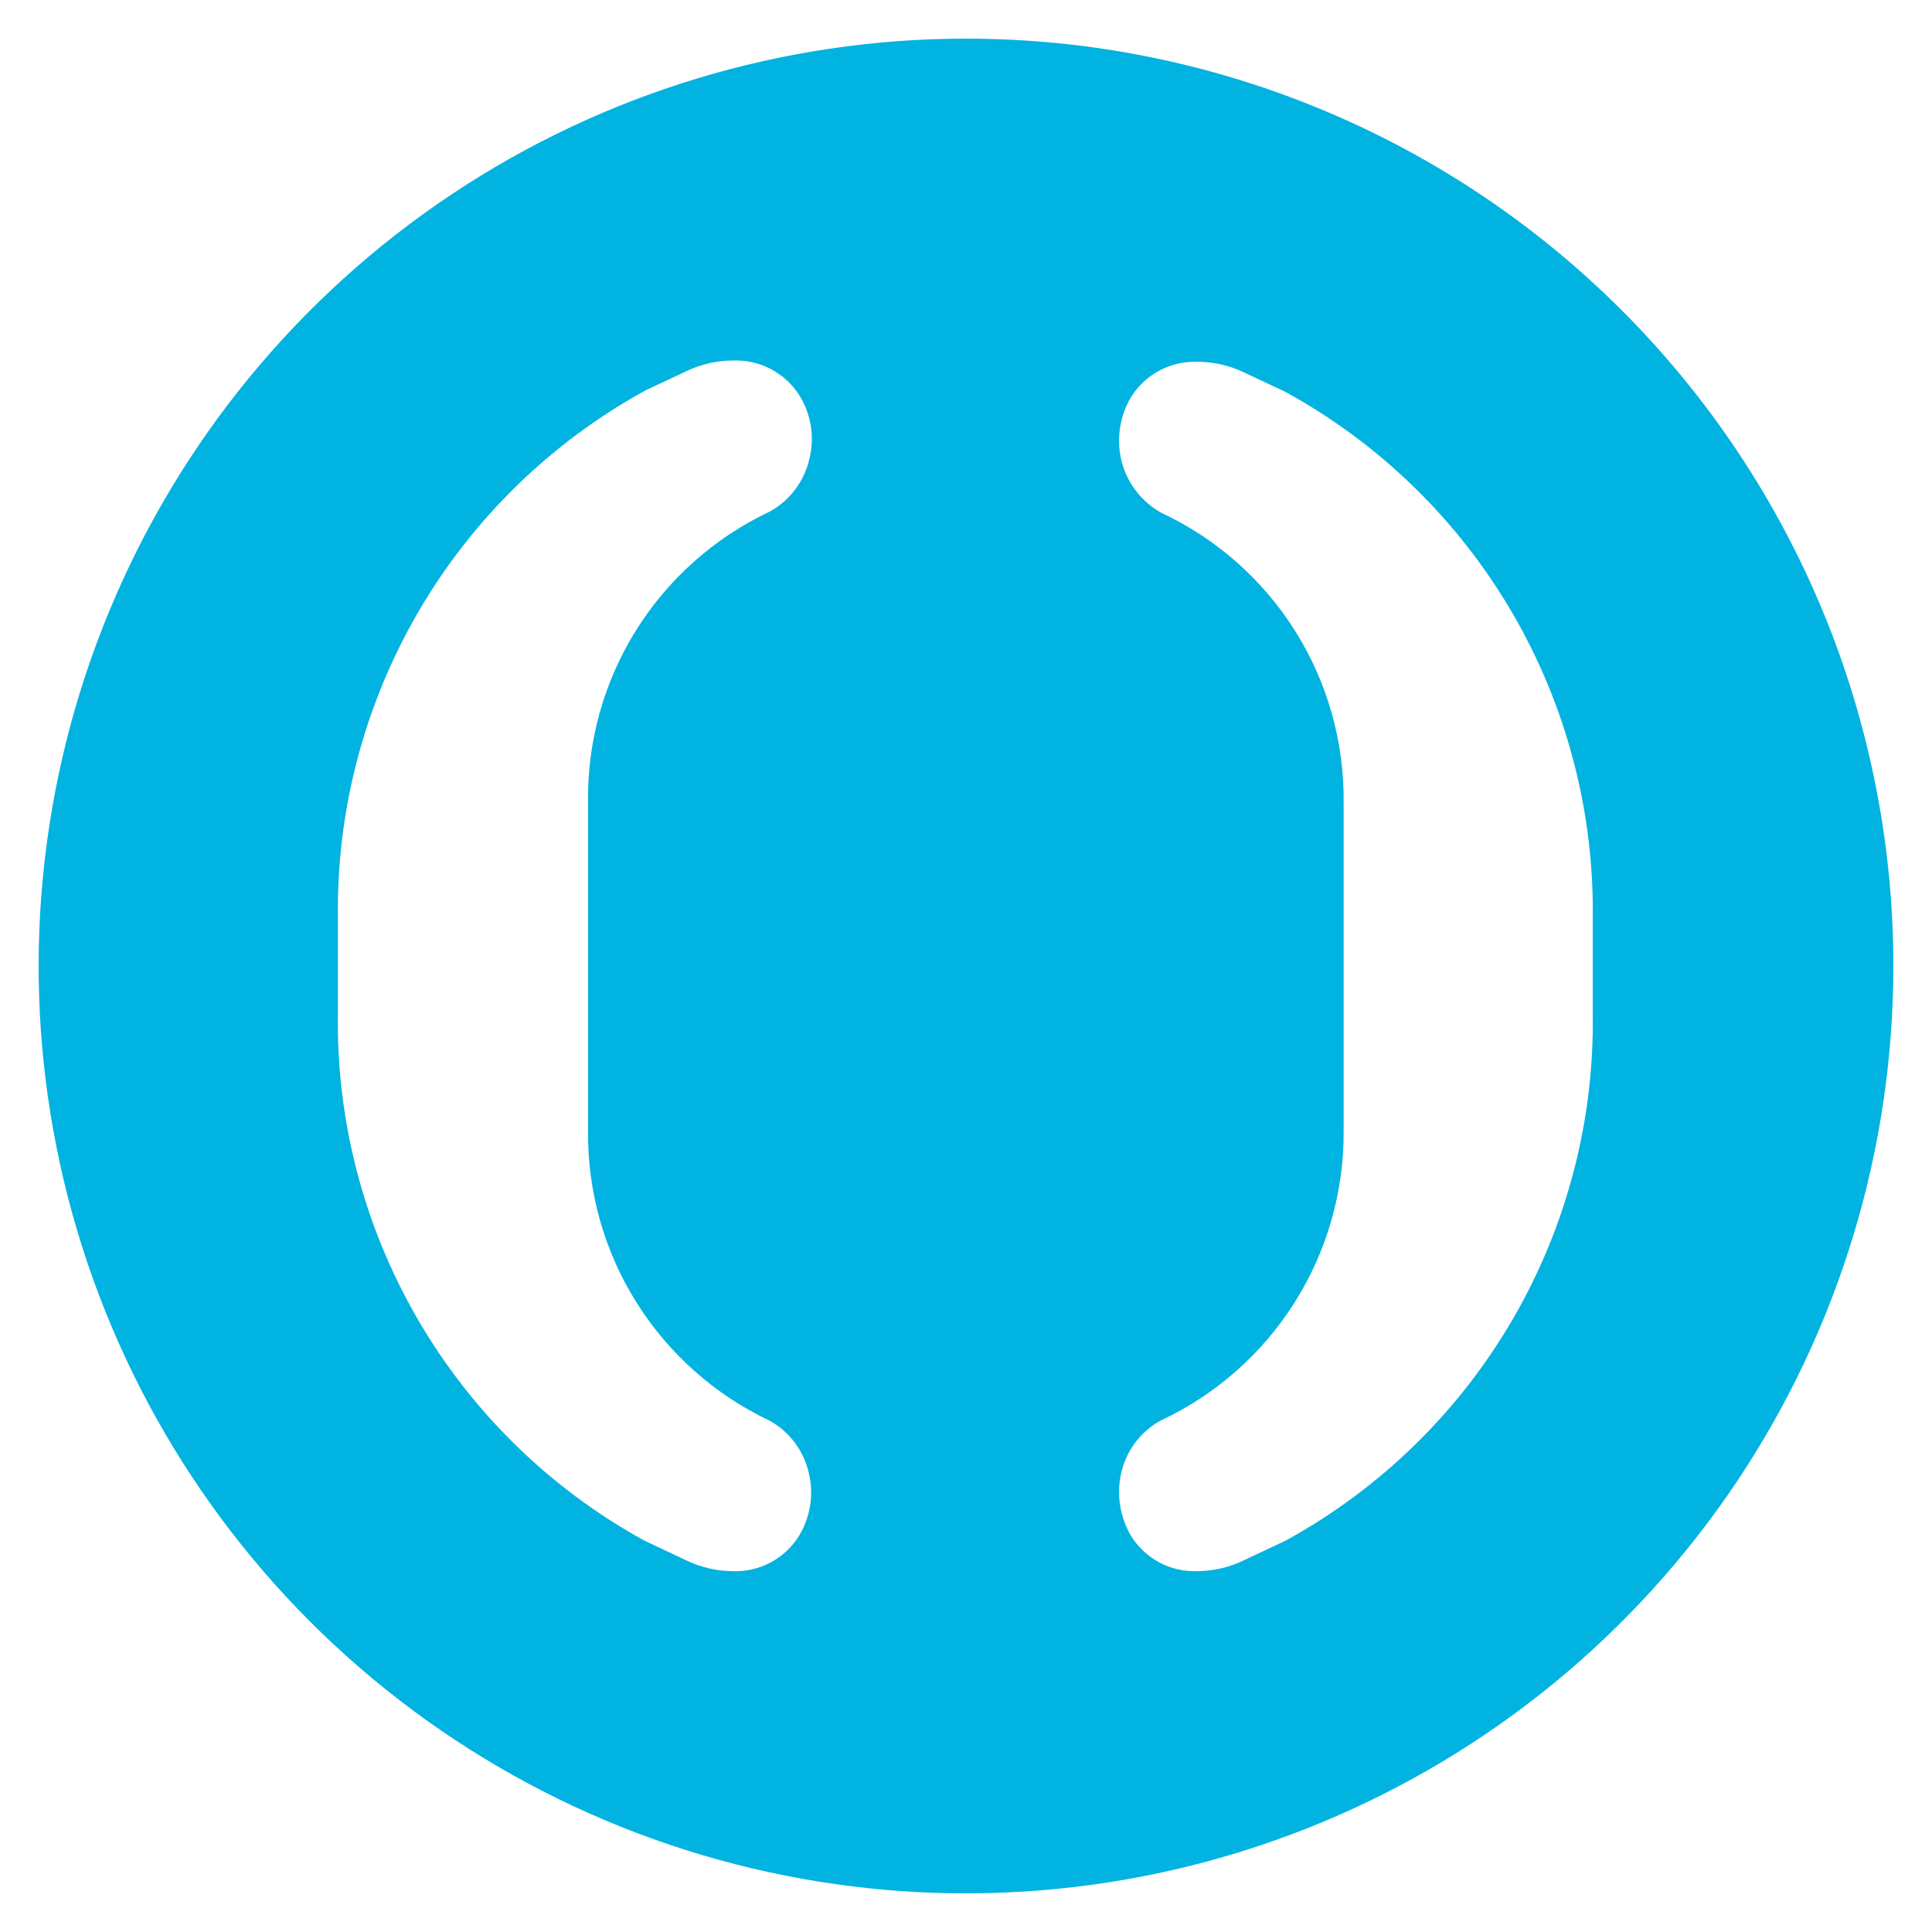 <svg width="30" height="30" viewBox="0 0 30 30" fill="none" xmlns="http://www.w3.org/2000/svg">
<path d="M15 0.6C12.152 0.6 9.367 1.445 6.999 3.027C4.631 4.61 2.785 6.859 1.696 9.491C0.606 12.122 0.321 15.018 0.877 17.811C1.433 20.605 2.805 23.171 4.819 25.184C6.834 27.198 9.4 28.569 12.194 29.124C14.988 29.679 17.883 29.393 20.514 28.302C23.145 27.212 25.394 25.365 26.976 22.997C28.557 20.628 29.401 17.843 29.4 14.995C29.399 11.177 27.881 7.515 25.18 4.816C22.48 2.116 18.818 0.6 15 0.6V0.6ZM11.952 22.061C12.105 22.146 12.238 22.263 12.343 22.403C12.448 22.544 12.522 22.705 12.56 22.876C12.64 23.208 12.584 23.559 12.406 23.85C12.297 24.025 12.145 24.167 11.964 24.263C11.783 24.359 11.579 24.405 11.374 24.397C11.132 24.395 10.893 24.34 10.673 24.237L9.997 23.918C8.534 23.112 7.319 21.922 6.482 20.477C5.645 19.032 5.218 17.387 5.247 15.717V14.273C5.221 12.599 5.653 10.95 6.494 9.504C7.336 8.057 8.556 6.867 10.023 6.062L10.683 5.752C10.903 5.651 11.142 5.598 11.384 5.598C11.589 5.59 11.793 5.637 11.974 5.733C12.155 5.829 12.307 5.971 12.416 6.144C12.504 6.288 12.564 6.447 12.59 6.614C12.617 6.78 12.61 6.95 12.571 7.114C12.533 7.289 12.458 7.453 12.351 7.596C12.245 7.74 12.108 7.858 11.952 7.944C11.097 8.347 10.377 8.987 9.876 9.788C9.376 10.589 9.117 11.518 9.131 12.463V17.574C9.124 18.513 9.386 19.434 9.886 20.229C10.386 21.024 11.103 21.66 11.952 22.061ZM24.732 15.717C24.76 17.388 24.332 19.034 23.493 20.479C22.654 21.924 21.437 23.113 19.972 23.918L19.296 24.237C19.077 24.341 18.837 24.395 18.595 24.397C18.39 24.405 18.186 24.359 18.005 24.263C17.824 24.167 17.672 24.025 17.563 23.85C17.39 23.557 17.335 23.208 17.409 22.876C17.447 22.705 17.521 22.544 17.626 22.403C17.731 22.263 17.864 22.146 18.017 22.061C18.874 21.661 19.598 21.024 20.102 20.225C20.607 19.426 20.872 18.498 20.864 17.553V12.463C20.874 11.521 20.613 10.596 20.112 9.799C19.61 9.001 18.891 8.365 18.038 7.965C17.881 7.879 17.743 7.76 17.635 7.617C17.526 7.474 17.449 7.309 17.409 7.135C17.334 6.804 17.39 6.457 17.563 6.165C17.672 5.991 17.824 5.849 18.005 5.753C18.186 5.657 18.39 5.61 18.595 5.618C18.837 5.618 19.076 5.671 19.296 5.773L19.956 6.083C21.424 6.887 22.645 8.077 23.487 9.524C24.328 10.97 24.759 12.62 24.732 14.293V15.717Z" fill="#00B3E1"/>
</svg>
